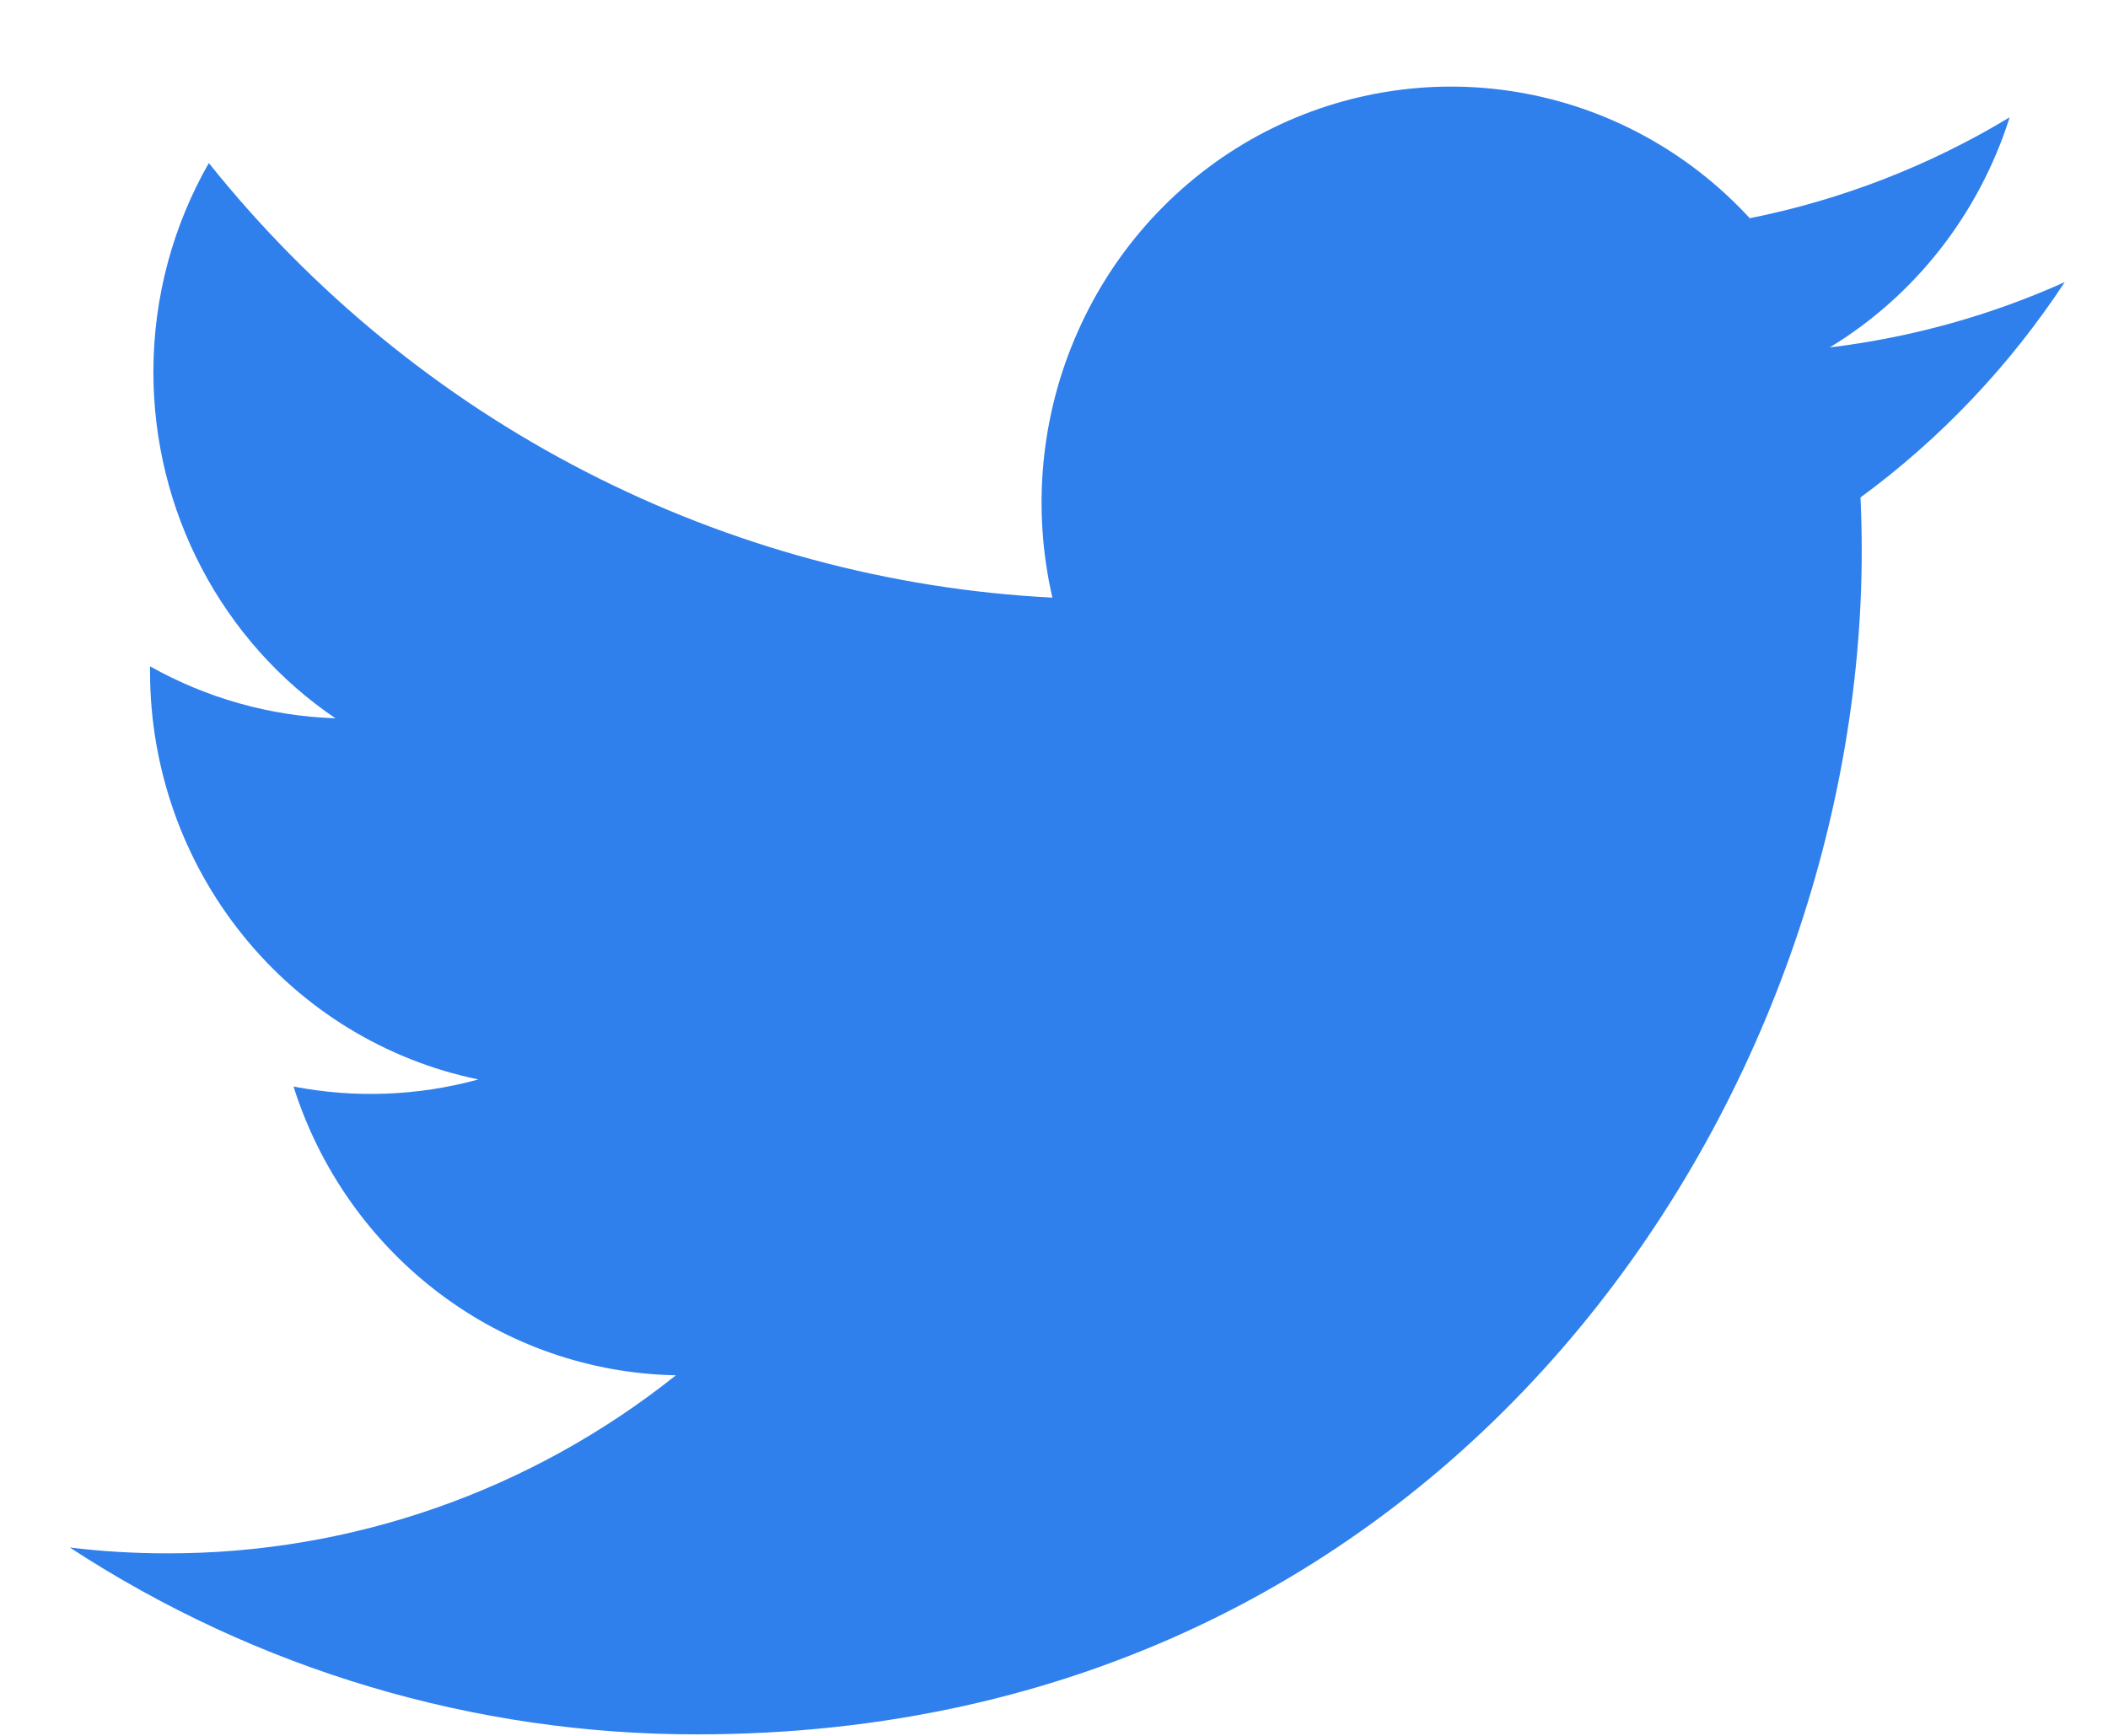<svg width="17" height="14" viewBox="0 0 17 14" fill="none" xmlns="http://www.w3.org/2000/svg">
<path d="M16.652 2.275C16.06 2.541 15.424 2.721 14.756 2.802C15.446 2.383 15.961 1.723 16.207 0.946C15.56 1.337 14.851 1.612 14.111 1.76C13.614 1.22 12.956 0.863 12.238 0.743C11.521 0.623 10.784 0.747 10.143 1.095C9.502 1.444 8.992 1.998 8.693 2.672C8.393 3.345 8.321 4.1 8.487 4.82C7.175 4.753 5.891 4.406 4.719 3.802C3.547 3.199 2.513 2.351 1.684 1.315C1.4 1.812 1.237 2.388 1.237 3.001C1.237 3.553 1.371 4.097 1.627 4.584C1.883 5.071 2.253 5.487 2.705 5.793C2.181 5.776 1.669 5.632 1.21 5.374V5.417C1.21 6.191 1.474 6.942 1.957 7.541C2.439 8.141 3.111 8.552 3.858 8.706C3.372 8.839 2.862 8.859 2.367 8.763C2.578 9.43 2.989 10.012 3.542 10.43C4.095 10.848 4.762 11.079 5.451 11.092C4.282 12.024 2.838 12.53 1.351 12.528C1.088 12.528 0.825 12.513 0.563 12.481C2.072 13.467 3.829 13.99 5.622 13.988C11.695 13.988 15.014 8.878 15.014 4.445C15.014 4.301 15.011 4.156 15.004 4.012C15.65 3.538 16.207 2.95 16.65 2.277L16.652 2.275Z" fill="#2F80ED"/>
</svg>
